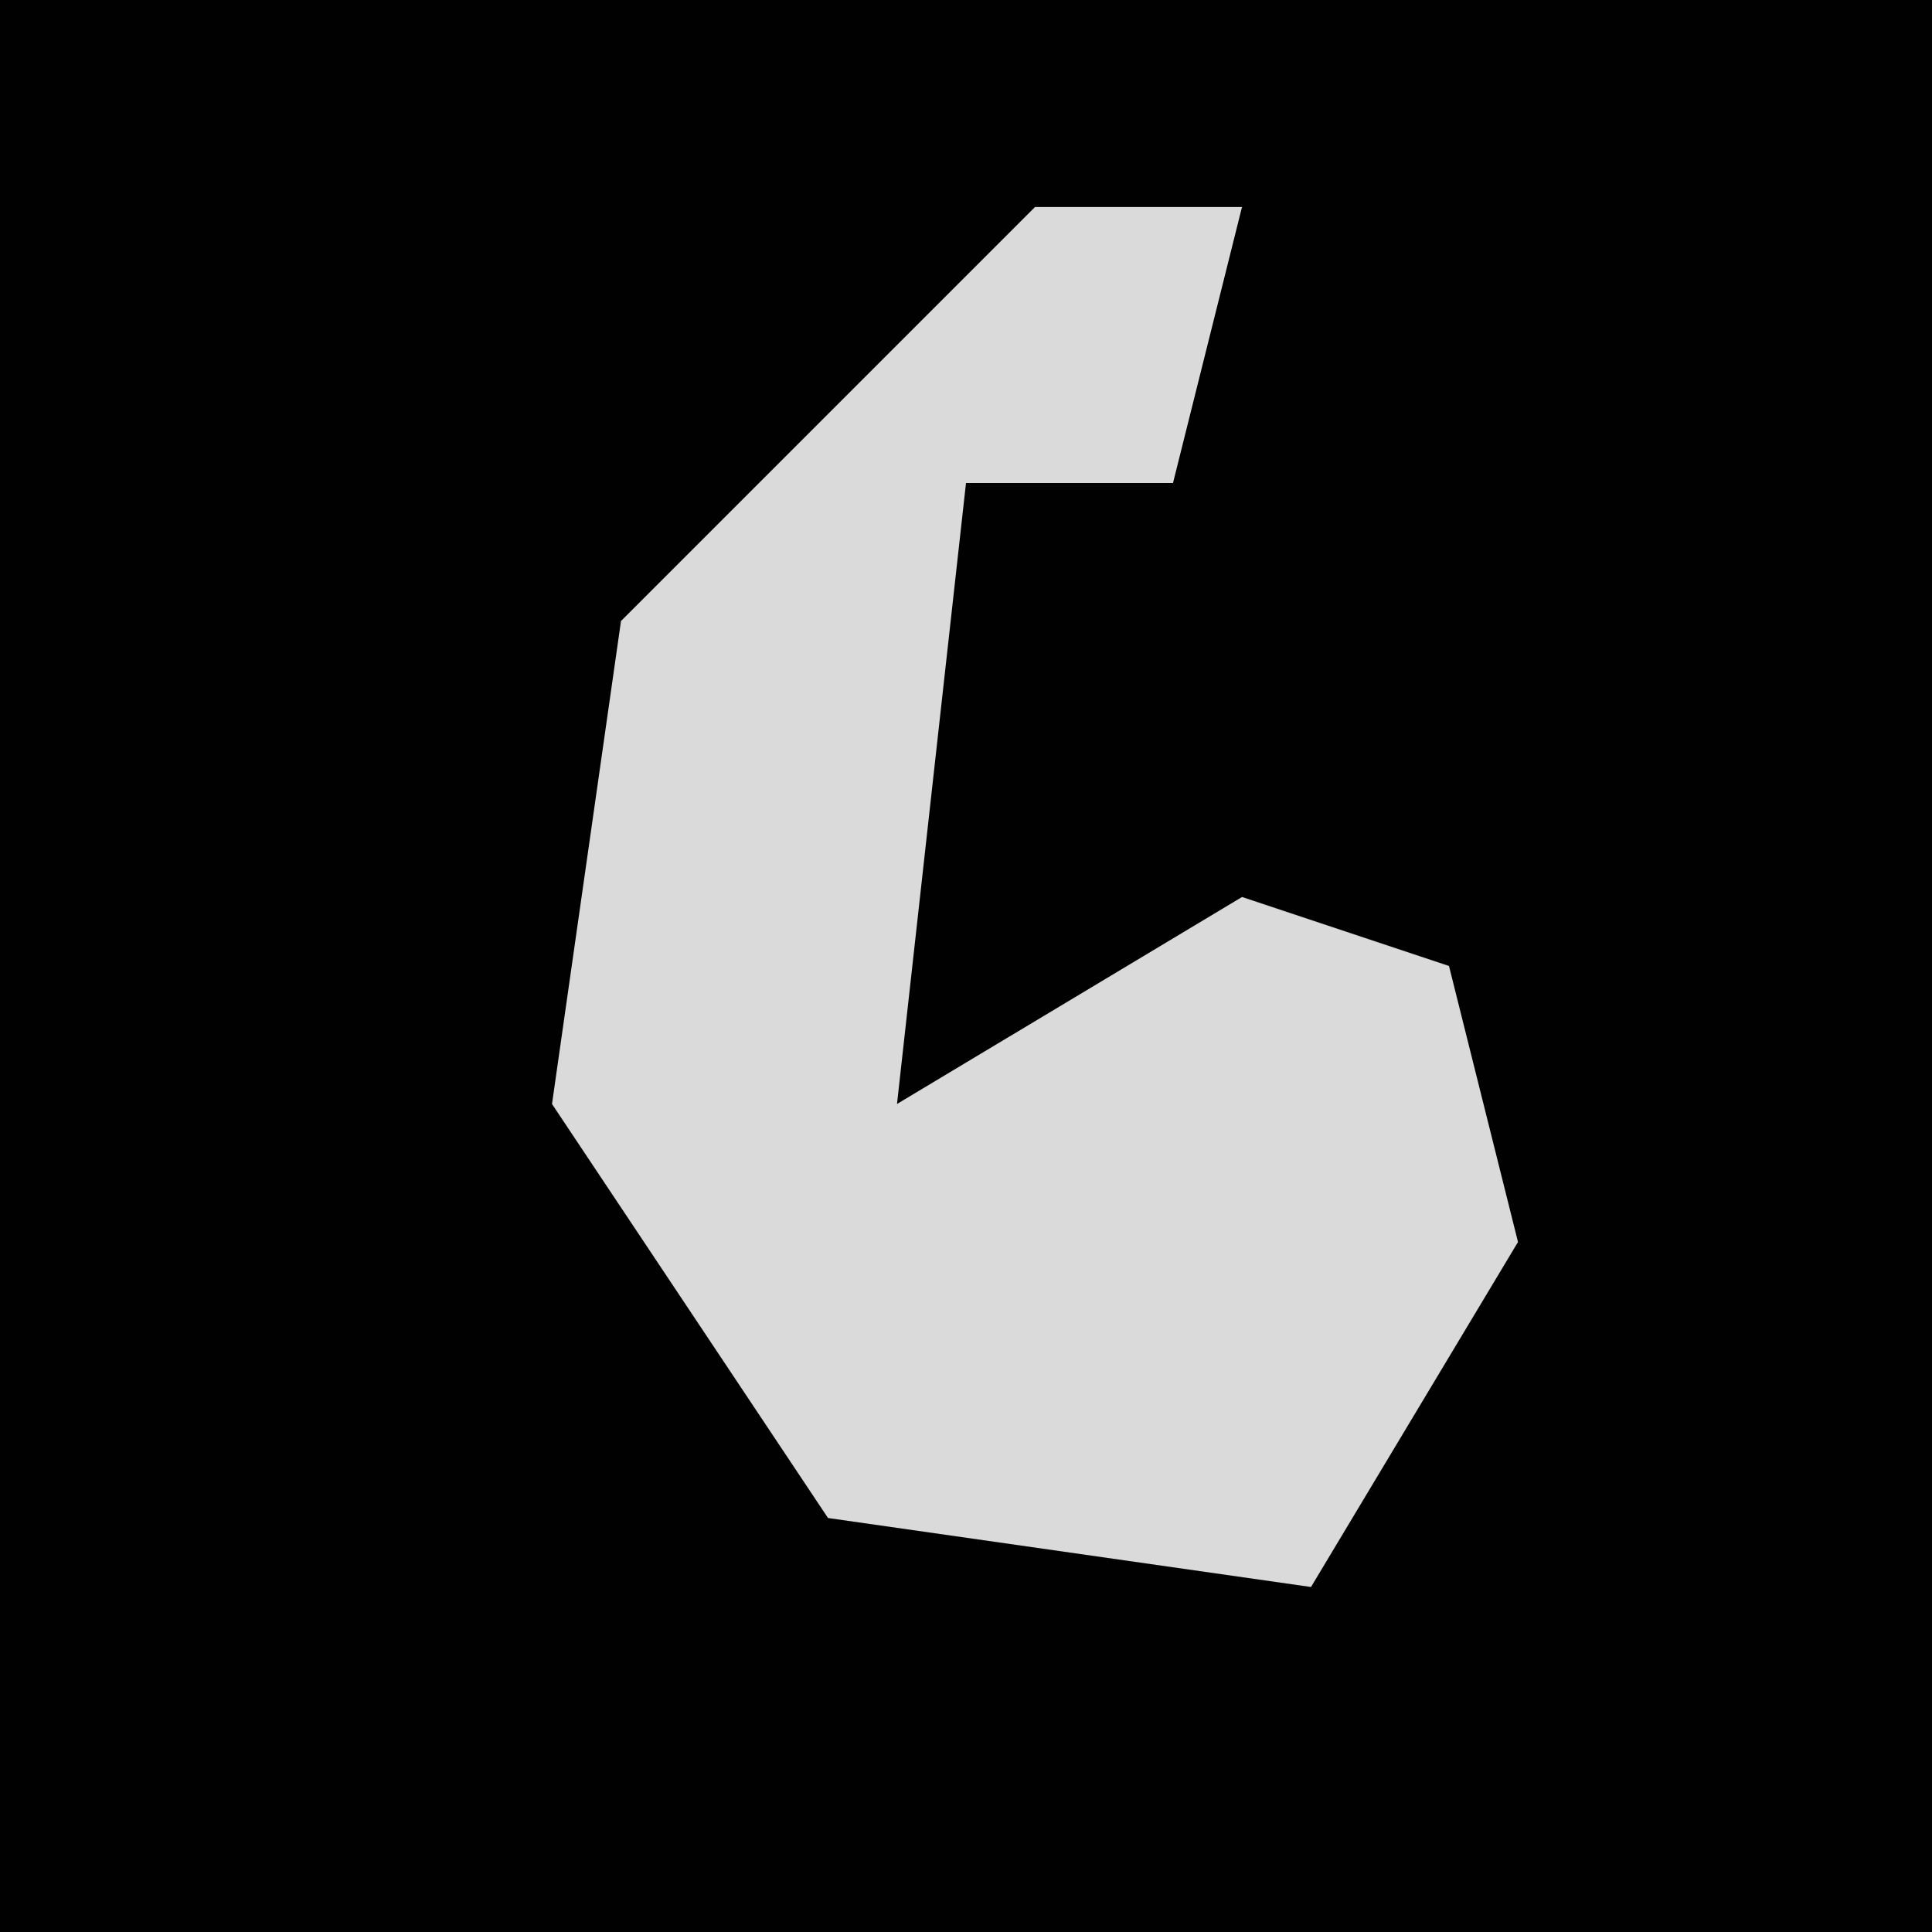 <?xml version="1.0" encoding="UTF-8"?>
<svg version="1.1" xmlns="http://www.w3.org/2000/svg" width="28" height="28">
<path d="M0,0 L28,0 L28,28 L0,28 Z " fill="#010101" transform="translate(0,0)"/>
<path d="M0,0 L3,0 L2,4 L-1,4 L-2,13 L3,10 L6,11 L7,15 L4,20 L-3,19 L-7,13 L-6,6 L-1,1 Z " fill="#DADADA" transform="translate(15,3)"/>
</svg>
